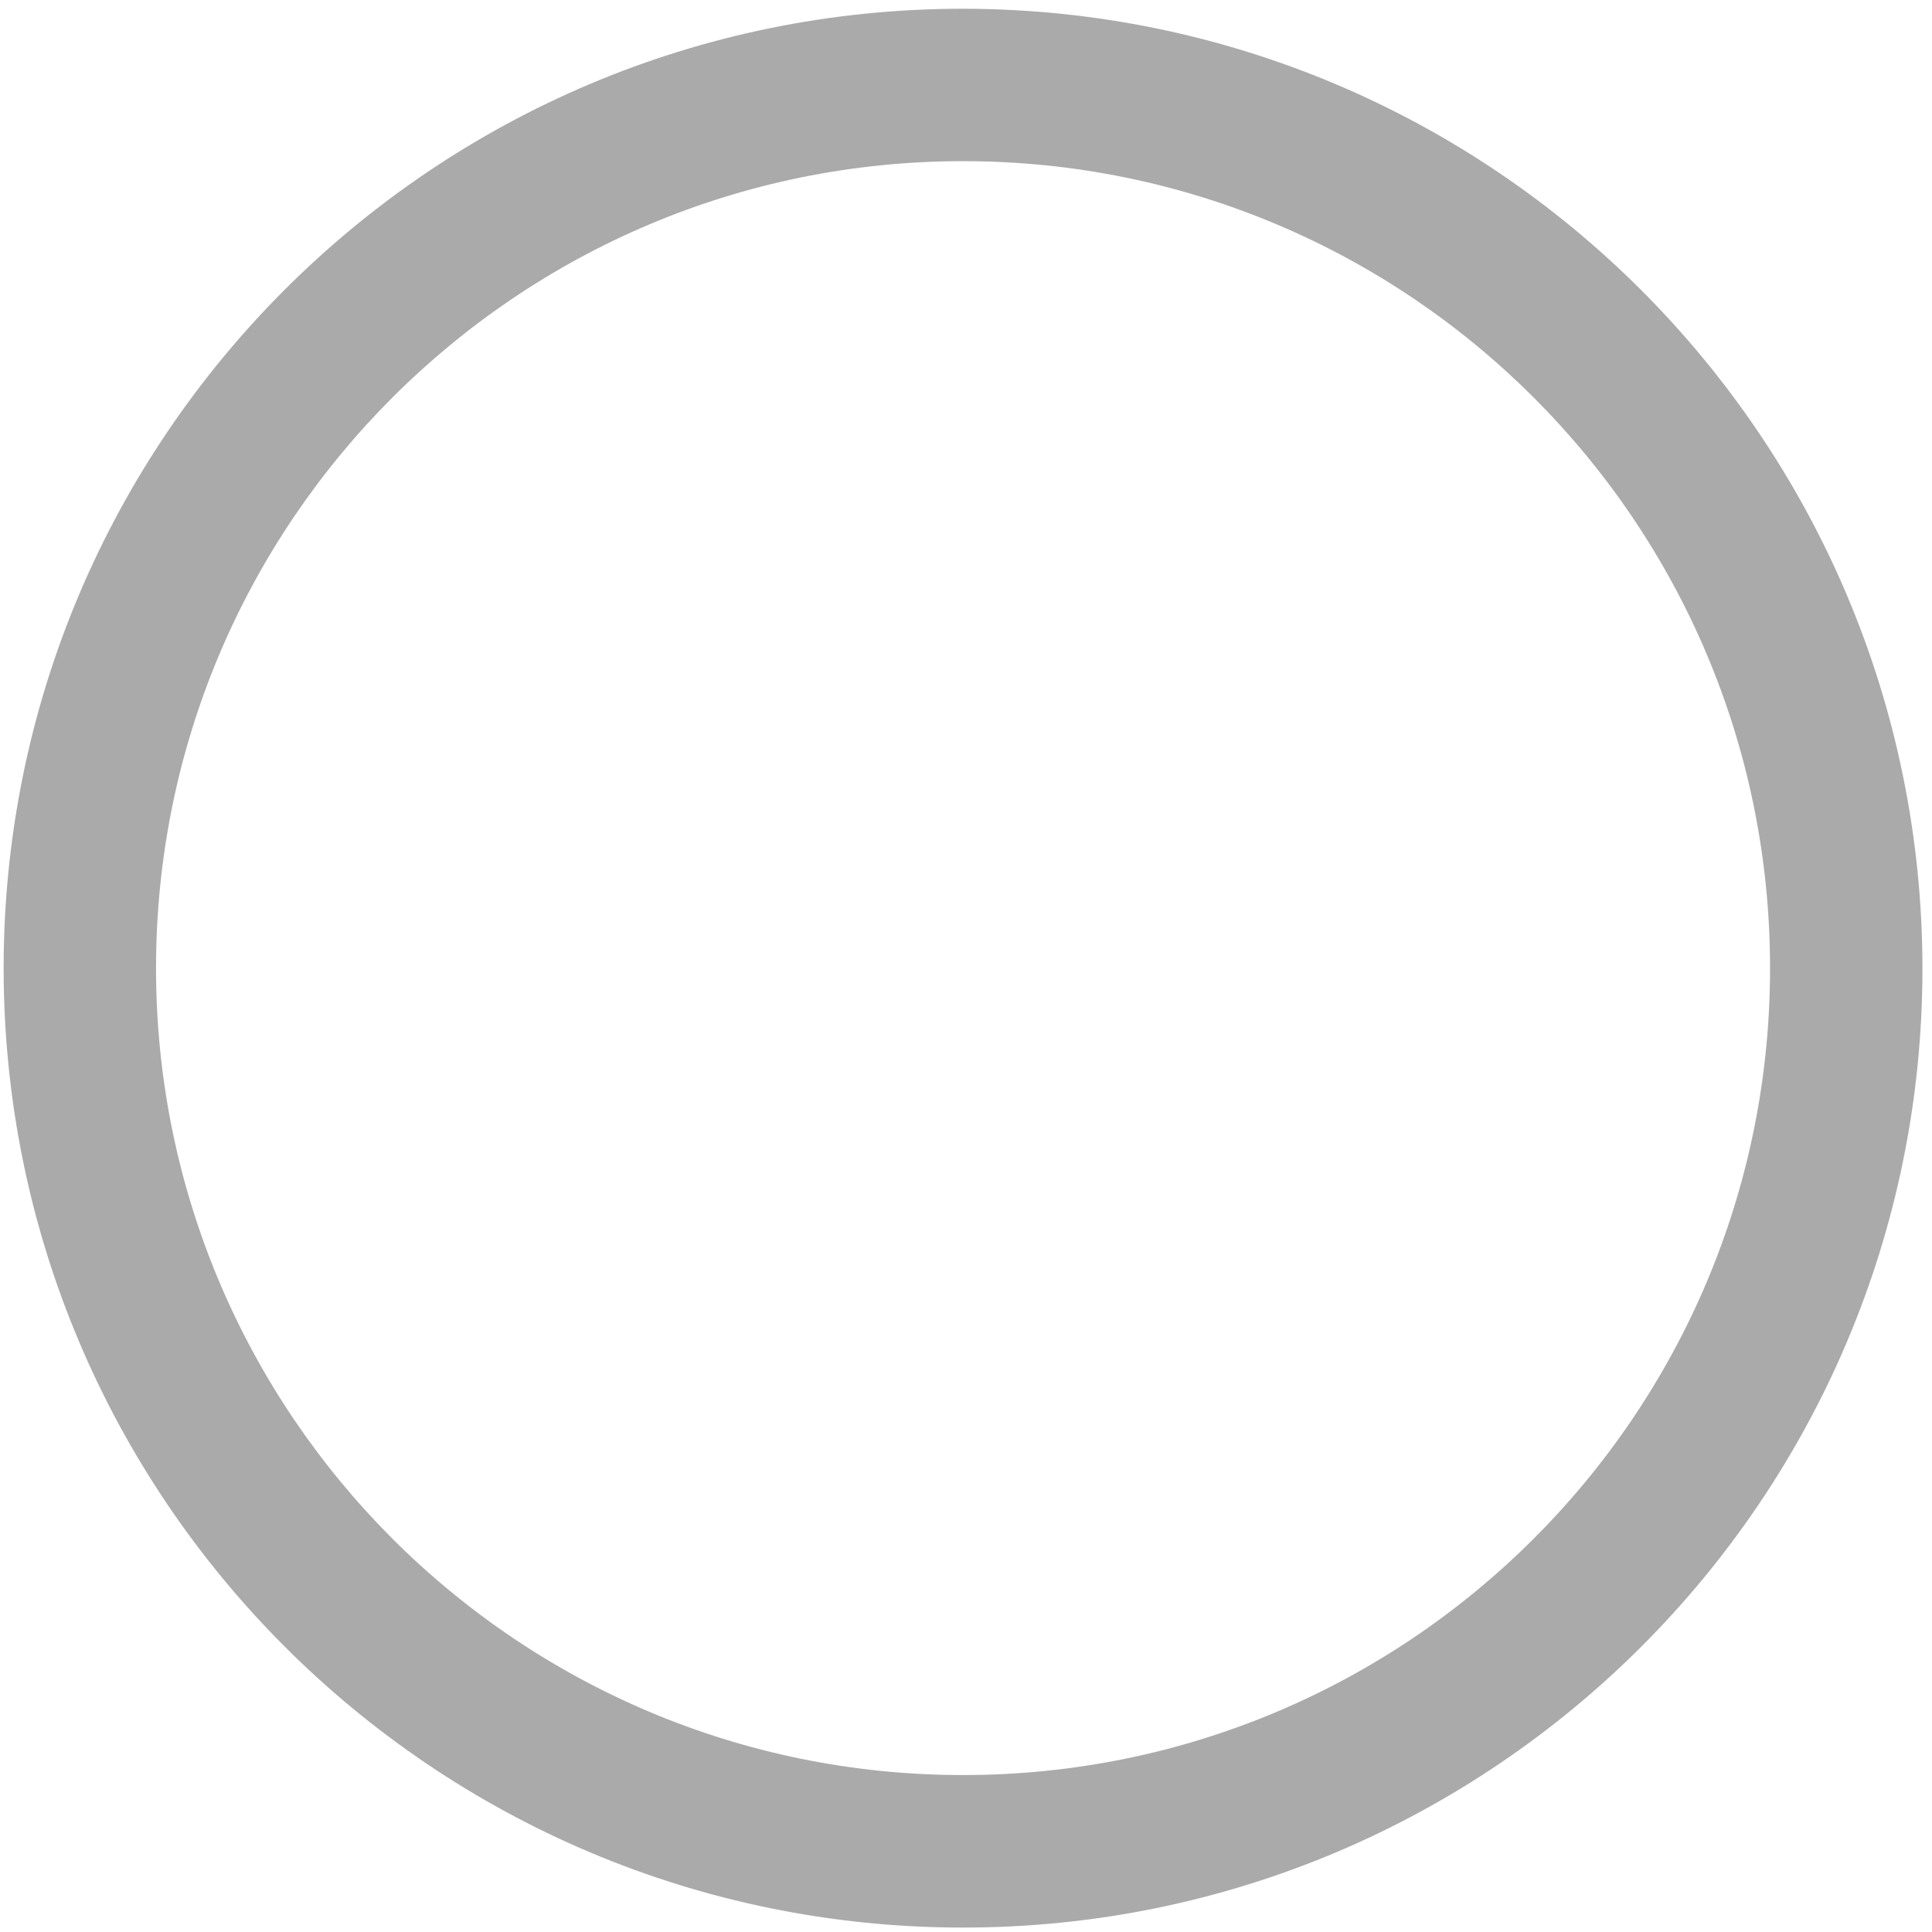 ﻿<?xml version="1.0" encoding="utf-8"?>
<svg version="1.1" xmlns:xlink="http://www.w3.org/1999/xlink" width="17px" height="17px" xmlns="http://www.w3.org/2000/svg">
  <g transform="matrix(1 0 0 1 -340 -33 )">
    <path d="M 16.916 8.519  C 16.911 3.858  13.134 0.082  8.474 0.077  C 3.812 0.077  0.032 3.856  0.032 8.519  C 0.032 13.181  3.812 16.961  8.474 16.961  C 13.136 16.961  16.916 13.181  16.916 8.519  Z M 8.474 15.619  C 4.553 15.619  1.373 12.44  1.373 8.519  C 1.373 4.597  4.553 1.418  8.474 1.418  C 12.396 1.418  15.575 4.597  15.575 8.519  C 15.575 12.44  12.396 15.619  8.474 15.619  Z " fill-rule="nonzero" fill="#aaaaaa" stroke="none" transform="matrix(1 0 0 1 340 33 )" />
  </g>
</svg>